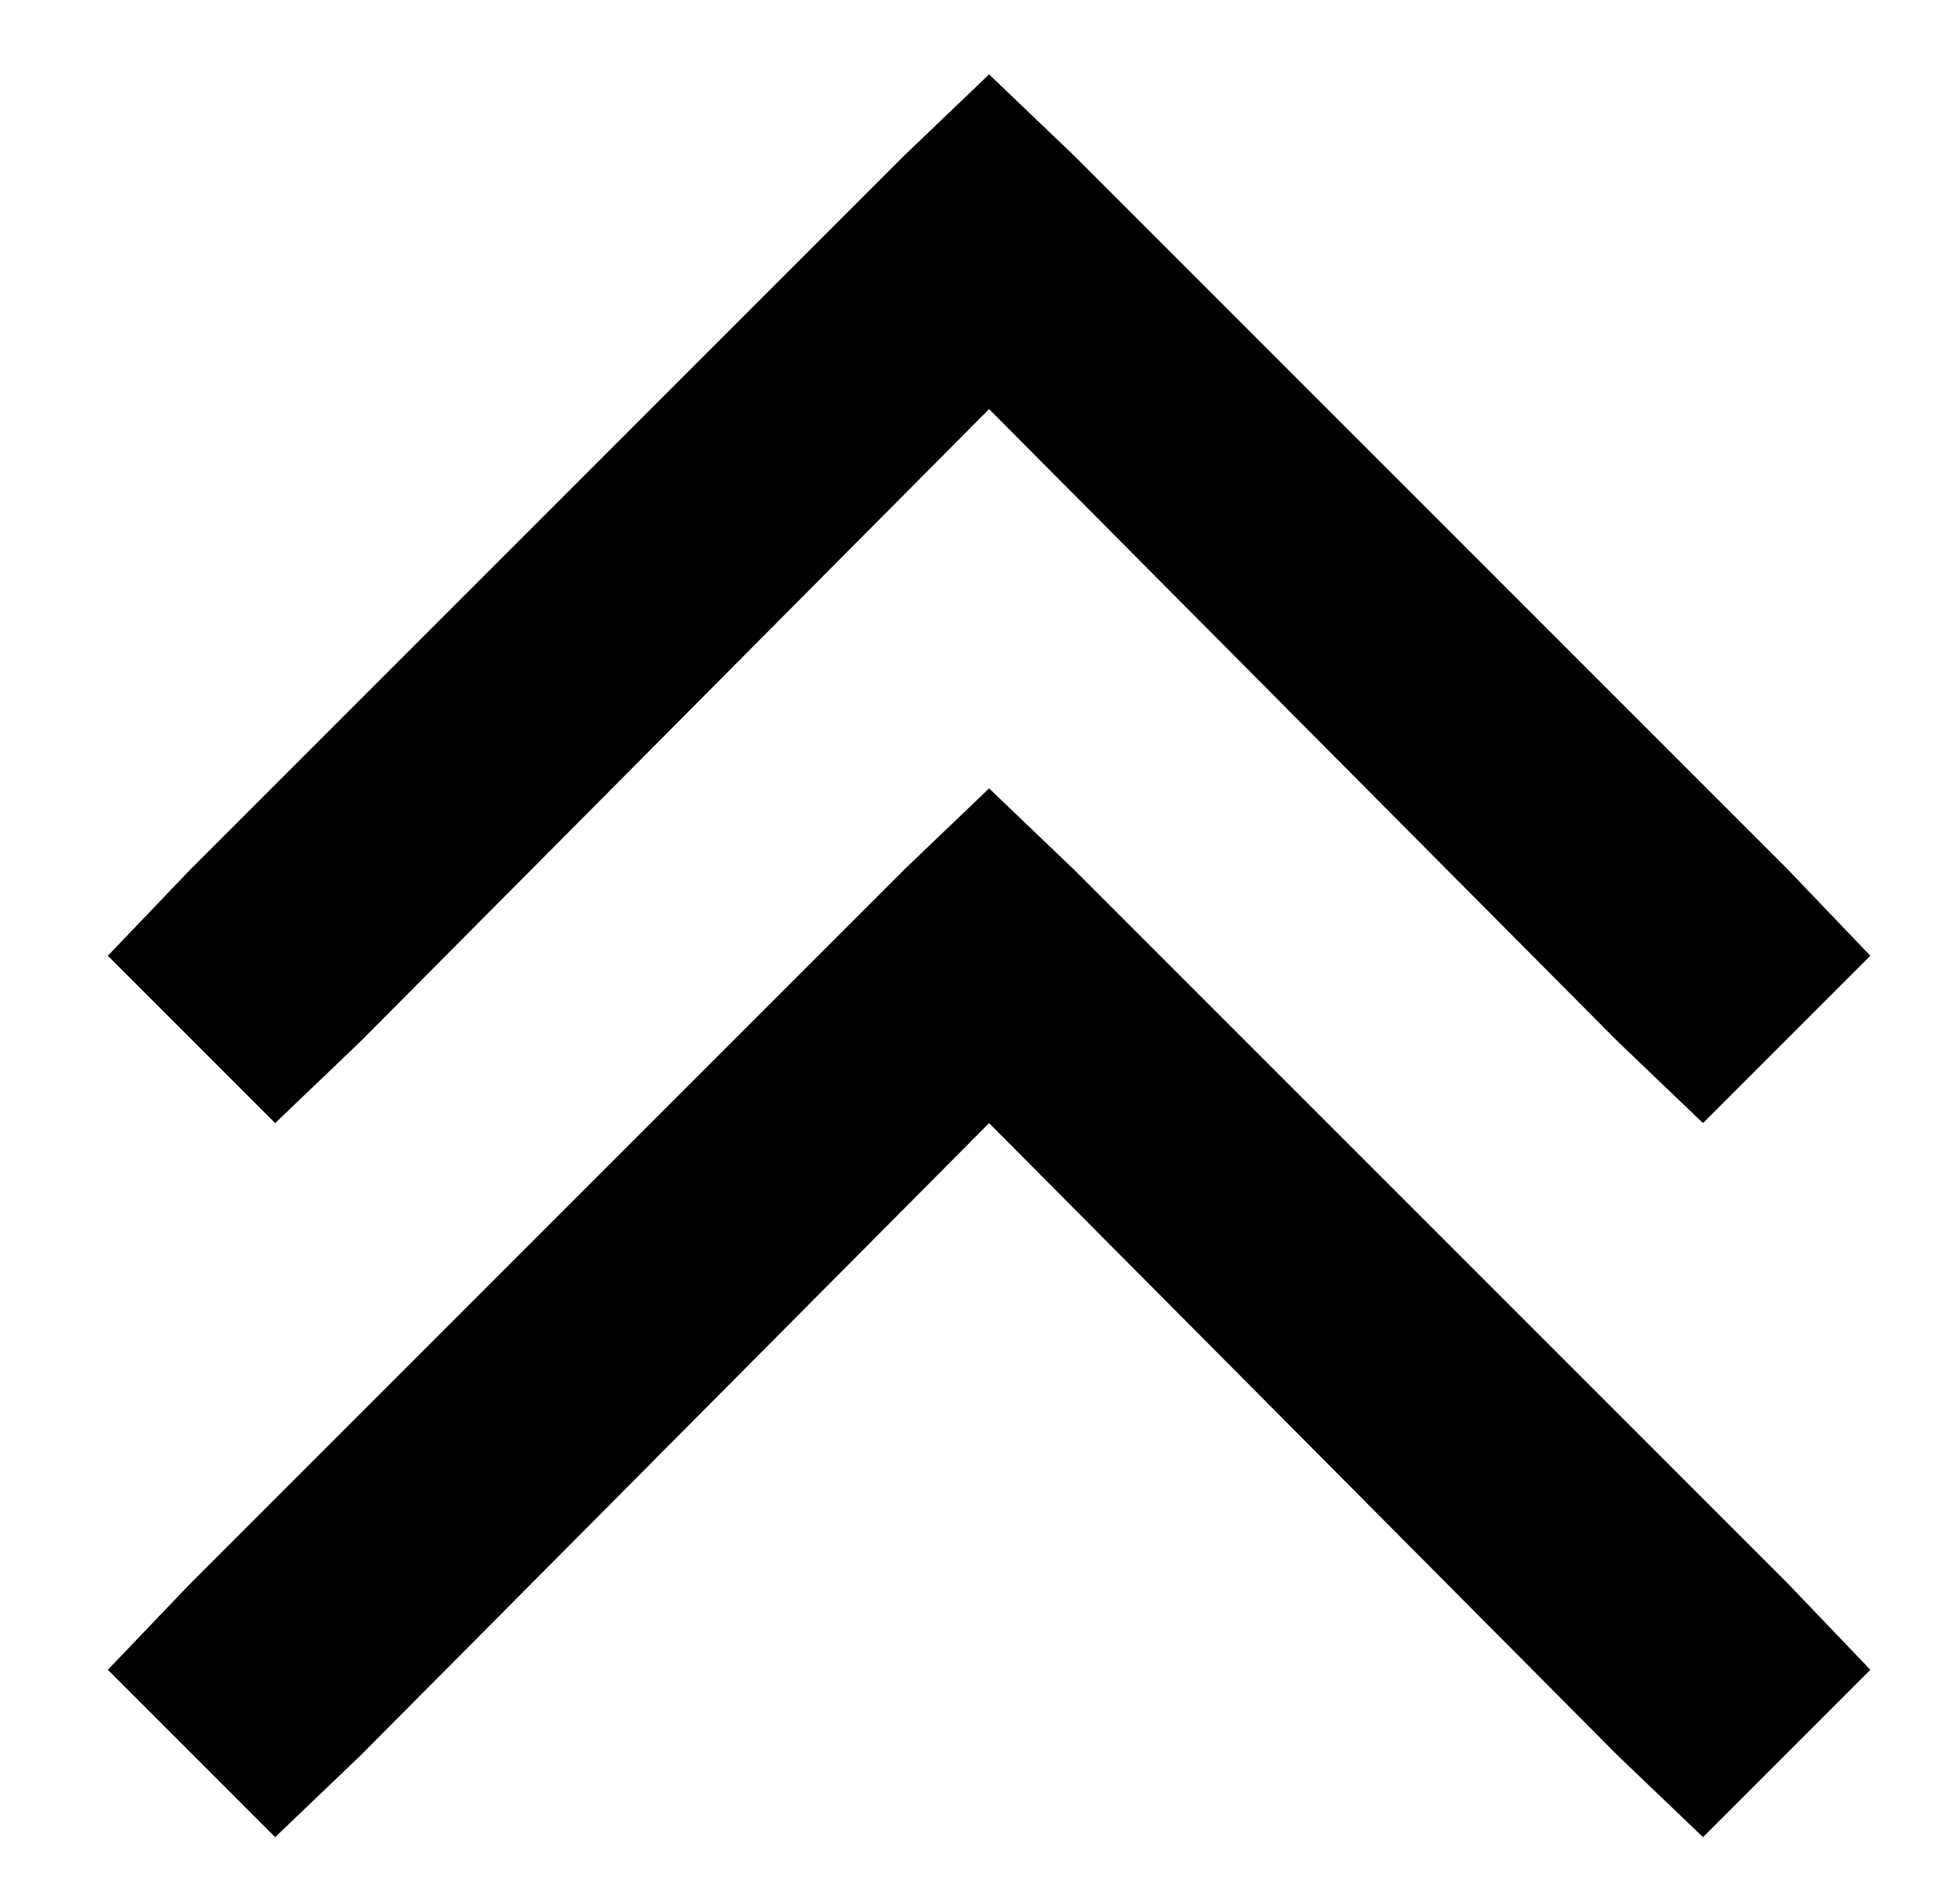 <?xml version="1.0" standalone="no"?>
<!DOCTYPE svg PUBLIC "-//W3C//DTD SVG 1.1//EN" "http://www.w3.org/Graphics/SVG/1.1/DTD/svg11.dtd" >
<svg xmlns="http://www.w3.org/2000/svg" xmlns:xlink="http://www.w3.org/1999/xlink" version="1.1" viewBox="-10 -40 522 512">
   <path fill="currentColor"
d="M279 2l-23 -22l23 22l-23 -22l-23 22v0l-192 192v0l-22 23v0l45 45v0l23 -22v0l169 -170v0l169 170v0l23 22v0l45 -45v0l-22 -23v0l-192 -192v0zM279 194l-23 -22l23 22l-23 -22l-23 22v0l-192 192v0l-22 23v0l45 45v0l23 -22v0l169 -170v0l169 170v0l23 22v0l45 -45v0
l-22 -23v0l-192 -192v0z" />
</svg>
